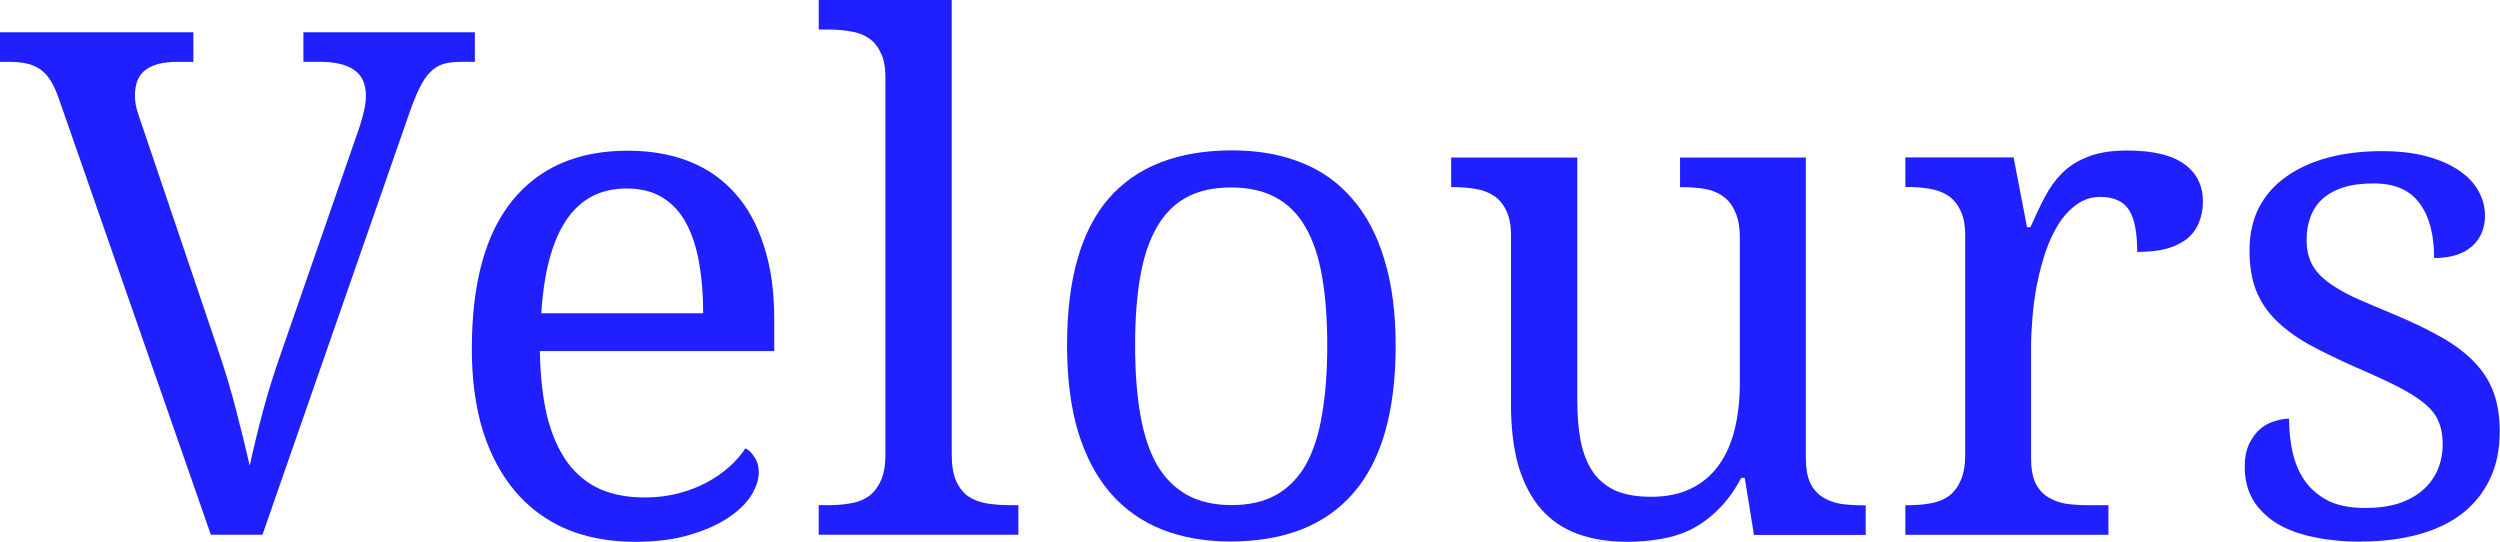 <?xml version="1.0" encoding="UTF-8" standalone="no"?>
<svg id="svg2" xmlns:rdf="http://www.w3.org/1999/02/22-rdf-syntax-ns#" xmlns="http://www.w3.org/2000/svg" height="15" width="69.232" version="1.1" xmlns:cc="http://creativecommons.org/ns#" xmlns:dc="http://purl.org/dc/elements/1.1/">
	<defs>
		<style id="current-color-scheme" type="text/css">
			.ColorScheme-Text { color:#0000FF; }
		</style>
	</defs>
	<g id="brilliant" style="fill:currentColor" transform="translate(-148.12,-580.7)">
		<path id="path2990" class="ColorScheme-Text" style="opacity:.875;fill:currentColor" d="m153.96 595.51-4.207-12.069c-.07-.203-.146-.371-.228-.504-.083-.133-.178-.238-.286-.314-.108-.076-.232-.13-.371-.162-.14-.032-.305-.048-.495-.048h-.257v-.819h5.359v.819h-.447c-.393 0-.688.076-.885.228-.19.146-.286.381-.286.704 0 .108.013.219.038.333.032.114.073.244.124.39l2.142 6.329c.197.577.365 1.139.504 1.685.14.539.263 1.044.371 1.513.102-.47.222-.968.362-1.494.14-.527.317-1.095.533-1.704l2.151-6.196c.051-.159.092-.311.124-.457.032-.146.048-.273.048-.381-0-.336-.108-.577-.324-.723-.209-.152-.53-.228-.961-.228h-.447v-.819h4.749v.819h-.371c-.19 0-.355.019-.495.057-.133.038-.257.114-.371.228-.108.108-.209.26-.305.457-.095.197-.197.454-.305.771l-4.035 11.583h-1.428"/>
		<path id="path2992" class="ColorScheme-Text" style="opacity:.875;fill:currentColor" d="m165.47 585.92c-.723 0-1.282.295-1.675.885-.387.584-.615 1.44-.685 2.57h4.483c0-.514-.038-.983-.114-1.409-.076-.425-.197-.79-.362-1.095-.165-.305-.384-.539-.657-.704-.267-.165-.596-.247-.99-.247m.238 9.784c-.704 0-1.339-.117-1.904-.352-.558-.241-1.031-.59-1.418-1.047-.387-.457-.685-1.015-.895-1.675-.203-.666-.305-1.421-.305-2.265-0-1.821.374-3.192 1.123-4.112.749-.92 1.815-1.38 3.198-1.38.628 0 1.193.098 1.694.295.501.197.926.492 1.275.885.349.387.615.872.799 1.456.19.577.286 1.25.286 2.018v.895h-6.491c.013.711.083 1.323.209 1.837.133.508.32.926.562 1.256.247.33.549.574.904.733.355.152.765.228 1.228.228.336 0 .647-.038.933-.114.292-.076.555-.178.79-.305.235-.127.441-.27.619-.428.184-.165.333-.336.447-.514.089.038.171.117.247.238.083.121.124.263.124.428-0.0.197-.07.409-.209.638-.14.222-.352.428-.638.619-.286.19-.644.349-1.075.476-.425.127-.926.19-1.504.19"/>
		<path id="path2994" class="ColorScheme-Text" style="opacity:.875;fill:currentColor" d="m171.04 594.69c.222 0.0.428-.016.619-.048.197-.032.365-.095.504-.19.146-.102.26-.244.343-.428.089-.184.133-.428.133-.733v-10.451c0-.286-.044-.514-.133-.685-.083-.178-.197-.314-.343-.409-.146-.095-.317-.155-.514-.181-.19-.032-.393-.048-.609-.048h-.247v-.819h3.683v12.592c-0.0.305.041.549.124.733.083.184.197.327.343.428.146.095.314.159.504.19.197.032.406.048.628.048h.247v.819h-5.53v-.819h.247"/>
		<path id="path2996" class="ColorScheme-Text" style="opacity:.875;fill:currentColor" d="m186.77 590.26c-0 1.834-.39 3.198-1.171 4.093-.774.895-1.91 1.342-3.407 1.342-.704 0-1.336-.111-1.894-.333-.558-.222-1.034-.558-1.428-1.009-.387-.451-.685-1.015-.895-1.694-.203-.685-.305-1.485-.305-2.398 0-1.821.384-3.176 1.152-4.064.774-.888 1.916-1.333 3.426-1.333.704 0 1.336.111 1.894.333.558.216 1.031.549 1.418.999.393.444.692 1.006.895 1.685.209.673.314 1.466.314 2.379m-7.215 0c-0.0.723.048 1.361.143 1.913.095.552.247 1.015.457 1.39.216.368.492.647.828.838.343.19.758.286 1.247.286.489 0.0.901-.095 1.237-.286.336-.19.609-.47.819-.838.209-.374.358-.838.447-1.39.095-.552.143-1.19.143-1.913-0-.723-.048-1.358-.143-1.904-.095-.546-.247-.999-.457-1.361-.209-.368-.485-.644-.828-.828-.336-.184-.749-.276-1.237-.276-.489 0-.901.092-1.237.276-.336.184-.609.46-.819.828-.209.362-.362.815-.457 1.361-.095.546-.143 1.18-.143 1.904"/>
		<path id="path2998" class="ColorScheme-Text" style="opacity:.875;fill:currentColor" d="m198.13 593.39c-0.0.286.041.517.124.695.089.171.206.301.352.39.146.089.314.149.504.181.197.025.403.038.619.038h.057v.819h-3.093l-.257-1.58h-.095c-.197.368-.416.666-.657.895-.235.228-.485.409-.752.543-.267.127-.546.213-.838.257-.292.051-.596.076-.914.076-.514 0-.971-.073-1.371-.219-.4-.146-.736-.374-1.009-.685s-.482-.707-.628-1.19c-.14-.482-.209-1.056-.209-1.723v-4.673c0-.286-.044-.514-.133-.685-.083-.178-.197-.314-.343-.409-.146-.095-.317-.159-.514-.19-.19-.032-.393-.048-.609-.048h-.057v-.819h3.493v6.729c0 .425.032.803.095 1.133.07.33.181.609.333.838.159.228.368.403.628.523.267.114.596.171.99.171.431 0 .799-.076 1.104-.228.311-.152.565-.365.761-.638.203-.279.352-.612.447-.999.095-.387.143-.815.143-1.285v-4.016c0-.305-.044-.549-.133-.733-.083-.19-.197-.333-.343-.428-.14-.102-.308-.168-.504-.2-.19-.032-.397-.048-.619-.048h-.057v-.819h3.483v8.328"/>
		<path id="path3000" class="ColorScheme-Text" style="opacity:.875;fill:currentColor" d="m206.51 595.51h-5.625v-.819h.057c.222 0.0.428-.016.619-.048.197-.032.365-.095.504-.19.146-.102.26-.244.343-.428.089-.184.133-.428.133-.733v-6.082c0-.286-.044-.514-.133-.685-.083-.178-.197-.314-.343-.409-.146-.095-.317-.159-.514-.19-.19-.032-.393-.048-.609-.048h-.057v-.819h2.998l.371 1.932h.095c.127-.292.257-.565.39-.819.133-.26.295-.485.485-.676.197-.197.438-.349.723-.457.286-.114.644-.171 1.075-.171.711 0 1.237.124 1.58.371.349.247.523.596.523 1.047-0.0.203-.035.39-.105.562-.064.171-.168.32-.314.447-.146.121-.333.216-.562.286-.228.064-.508.095-.838.095 0-.539-.076-.926-.228-1.161-.152-.241-.419-.362-.799-.362-.241 0-.457.07-.647.209-.19.133-.359.314-.504.543-.14.222-.26.479-.362.771-.095.292-.174.593-.238.904-.057.305-.098.609-.124.914-.025.305-.038.581-.038.828v3.065c0 .286.041.517.124.695.089.171.206.301.352.39.146.089.314.149.504.181.197.025.403.038.619.038h.543v.819"/>
		<path id="path3002" class="ColorScheme-Text" style="opacity:.875;fill:currentColor" d="m213.5 595.7c-.489 0-.933-.044-1.333-.133-.393-.083-.73-.209-1.009-.381-.279-.178-.495-.393-.647-.647-.152-.26-.228-.562-.228-.904 0-.26.041-.476.124-.647.089-.178.194-.317.314-.419.127-.102.26-.171.4-.209.146-.044.276-.067.39-.067 0 .343.035.663.105.961.07.298.187.562.352.79.165.222.381.4.647.533.273.127.606.19.999.19.349 0 .657-.041.923-.124.267-.089.489-.209.666-.362.184-.159.324-.346.419-.562.095-.222.143-.463.143-.723-0-.241-.038-.447-.114-.619-.07-.178-.197-.343-.381-.495-.178-.152-.422-.308-.733-.466-.311-.159-.701-.339-1.171-.543-.501-.222-.939-.435-1.313-.638-.368-.209-.673-.435-.914-.676-.241-.241-.422-.514-.543-.819-.121-.311-.181-.679-.181-1.104 0-.444.086-.838.257-1.18.178-.343.428-.628.752-.857.324-.235.711-.412 1.161-.533.451-.121.952-.181 1.504-.181.463 0.0.872.048 1.228.143.355.095.654.225.895.39.241.159.422.349.543.571.121.216.181.444.181.685-0.0.355-.124.641-.371.857-.241.209-.587.314-1.037.314-0-.654-.136-1.161-.409-1.523-.267-.362-.688-.543-1.266-.543-.33 0-.612.038-.847.114-.235.076-.428.184-.581.324-.146.14-.254.305-.324.495-.07.19-.105.4-.105.628 0 .247.044.463.133.647.089.178.228.343.419.495.197.152.447.301.752.447.311.14.682.298 1.114.476.514.216.955.428 1.323.638.368.209.669.438.904.685.241.247.419.527.533.838.114.311.171.669.171 1.075 0 .508-.092.952-.276 1.333-.184.381-.444.701-.78.961-.336.254-.742.444-1.218.571-.47.127-.993.19-1.57.19"/>
	</g>
</svg>
